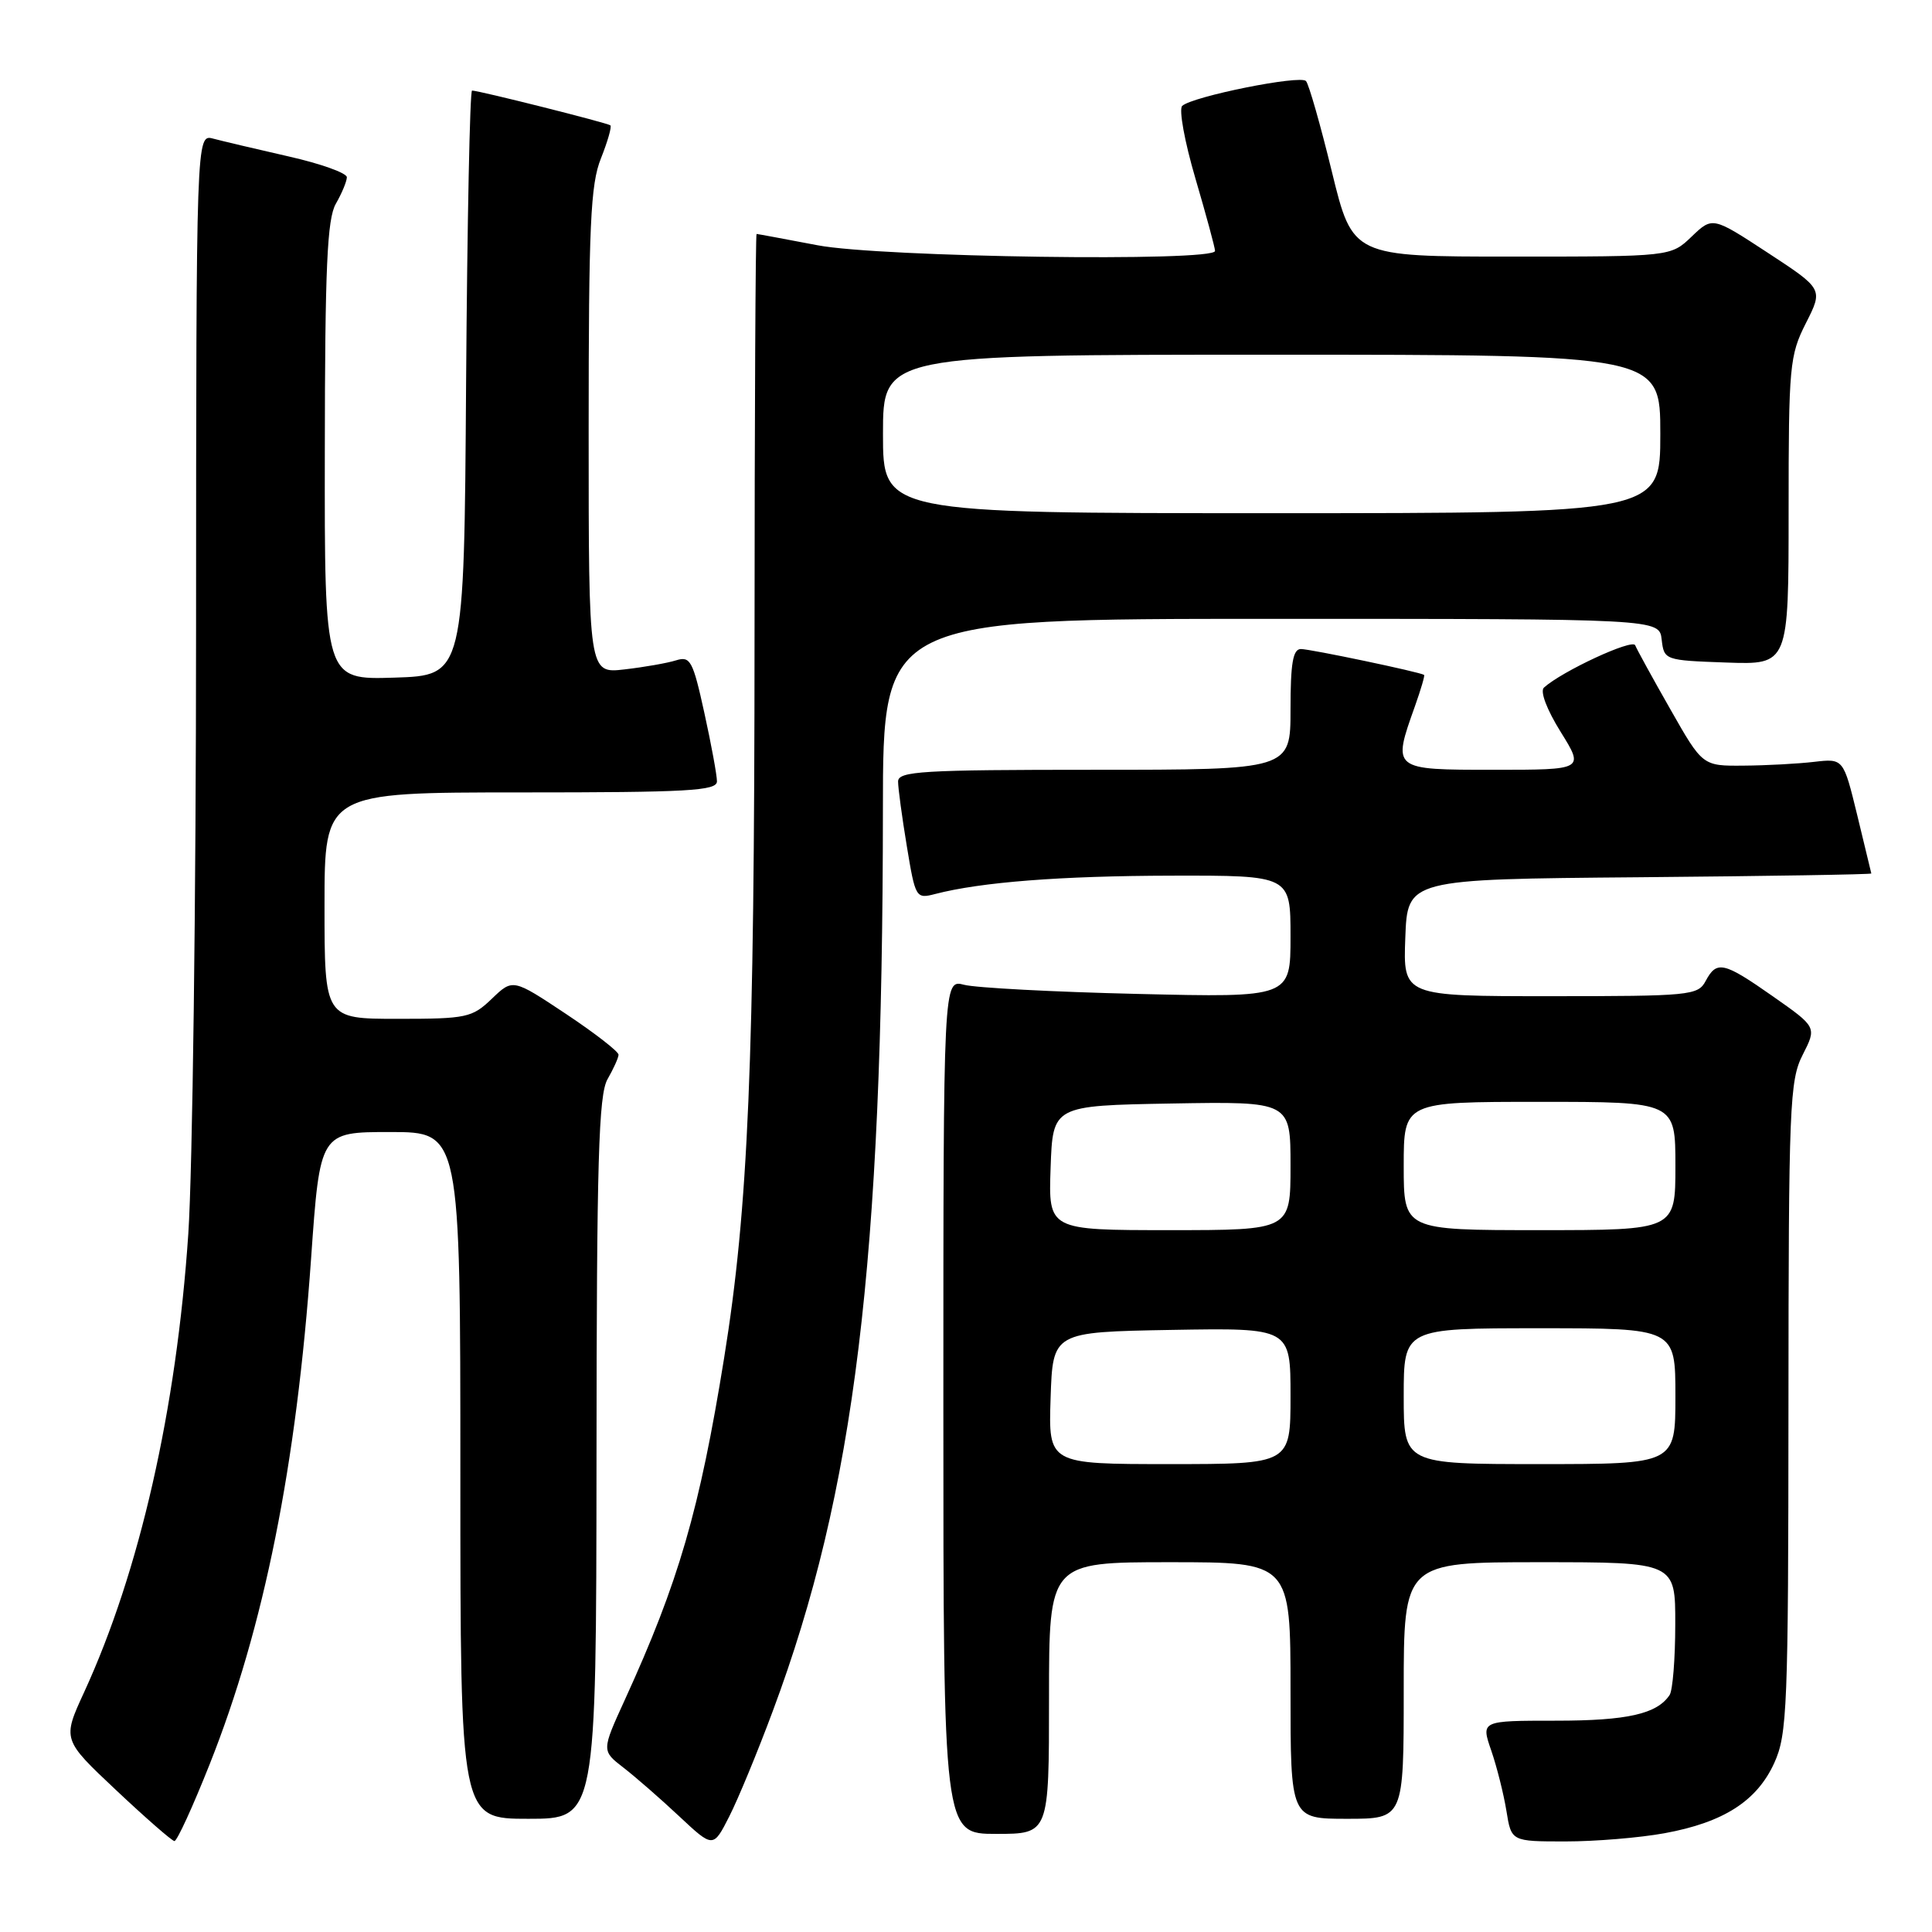 <?xml version="1.0" encoding="UTF-8" standalone="no"?>
<!DOCTYPE svg PUBLIC "-//W3C//DTD SVG 1.1//EN" "http://www.w3.org/Graphics/SVG/1.1/DTD/svg11.dtd" >
<svg xmlns="http://www.w3.org/2000/svg" xmlns:xlink="http://www.w3.org/1999/xlink" version="1.1" viewBox="0 0 256 256">
 <g >
 <path fill="currentColor"
d=" M 102.40 226.72 C 113.26 197.62 116.97 167.29 116.99 107.25 C 117.00 82.00 117.00 82.00 168.43 82.00 C 219.87 82.00 219.87 82.00 220.18 84.75 C 220.50 87.47 220.58 87.50 228.75 87.79 C 237.00 88.08 237.00 88.08 237.00 67.71 C 237.00 48.47 237.13 47.09 239.29 42.82 C 241.58 38.30 241.58 38.30 234.25 33.50 C 226.92 28.70 226.92 28.70 224.15 31.35 C 221.39 34.00 221.39 34.00 200.31 34.00 C 179.23 34.00 179.23 34.00 176.48 22.75 C 174.97 16.56 173.43 11.16 173.05 10.74 C 172.31 9.90 158.03 12.77 156.65 14.03 C 156.18 14.46 156.97 18.79 158.40 23.65 C 159.83 28.52 161.00 32.84 161.00 33.25 C 161.00 34.72 116.64 34.09 108.34 32.50 C 104.03 31.68 100.39 31.00 100.25 31.00 C 100.11 31.00 99.99 54.96 99.98 84.25 C 99.97 140.94 99.16 160.03 95.95 179.94 C 92.70 200.09 89.92 209.65 82.79 225.24 C 79.71 231.98 79.71 231.98 82.61 234.22 C 84.20 235.45 87.53 238.35 90.00 240.67 C 94.50 244.88 94.50 244.88 96.63 240.69 C 97.80 238.39 100.40 232.10 102.40 226.72 Z  M 27.79 233.75 C 35.00 215.59 39.28 194.22 41.22 166.77 C 42.40 150.00 42.40 150.00 51.70 150.00 C 61.00 150.00 61.00 150.00 61.00 195.50 C 61.00 241.00 61.00 241.00 70.00 241.00 C 79.00 241.00 79.00 241.00 79.04 193.25 C 79.06 153.74 79.32 145.07 80.50 143.00 C 81.29 141.62 81.95 140.17 81.96 139.76 C 81.98 139.35 78.84 136.91 74.98 134.34 C 67.95 129.67 67.95 129.67 65.17 132.34 C 62.55 134.85 61.83 135.00 52.70 135.00 C 43.00 135.00 43.00 135.00 43.00 120.00 C 43.00 105.00 43.00 105.00 69.00 105.00 C 91.22 105.00 95.00 104.79 95.00 103.53 C 95.00 102.72 94.25 98.64 93.33 94.46 C 91.81 87.53 91.47 86.91 89.58 87.50 C 88.44 87.86 85.36 88.40 82.75 88.70 C 78.00 89.25 78.00 89.25 78.00 57.15 C 78.00 29.84 78.24 24.43 79.63 20.98 C 80.52 18.74 81.08 16.78 80.88 16.61 C 80.48 16.28 63.45 12.00 62.55 12.00 C 62.26 12.00 61.91 29.44 61.76 50.75 C 61.50 89.50 61.50 89.50 52.25 89.79 C 43.00 90.08 43.00 90.08 43.04 59.79 C 43.06 35.41 43.35 29.01 44.50 27.00 C 45.29 25.62 45.95 24.05 45.96 23.49 C 45.98 22.94 42.51 21.69 38.25 20.73 C 33.99 19.76 29.49 18.70 28.25 18.37 C 26.00 17.77 26.00 17.77 25.98 83.13 C 25.98 119.09 25.51 155.25 24.95 163.50 C 23.38 186.77 18.50 208.23 11.15 224.22 C 8.26 230.50 8.26 230.50 15.38 237.20 C 19.30 240.89 22.78 243.93 23.11 243.95 C 23.45 243.98 25.55 239.39 27.79 233.75 Z  M 220.57 242.91 C 228.38 241.48 232.80 238.65 235.10 233.60 C 236.82 229.81 236.96 226.26 236.98 186.46 C 237.00 146.45 237.13 143.17 238.87 139.76 C 240.73 136.10 240.73 136.10 234.96 132.05 C 228.37 127.43 227.48 127.23 226.00 130.00 C 224.99 131.90 223.91 132.00 205.42 132.00 C 185.92 132.00 185.92 132.00 186.21 124.25 C 186.50 116.50 186.50 116.50 217.25 116.24 C 234.16 116.09 247.98 115.87 247.96 115.74 C 247.93 115.61 247.09 112.12 246.09 108.00 C 244.26 100.50 244.26 100.50 240.38 100.95 C 238.25 101.20 234.05 101.43 231.05 101.45 C 225.60 101.50 225.60 101.50 221.34 94.00 C 218.99 89.88 216.89 86.05 216.67 85.50 C 216.31 84.61 206.98 88.94 204.58 91.11 C 204.04 91.60 204.95 94.01 206.79 96.97 C 209.92 102.00 209.92 102.00 197.96 102.00 C 184.42 102.00 184.47 102.04 187.50 93.54 C 188.27 91.36 188.82 89.51 188.70 89.43 C 188.21 89.06 173.62 86.00 172.38 86.00 C 171.32 86.00 171.00 87.87 171.00 94.00 C 171.00 102.00 171.00 102.00 145.00 102.00 C 122.13 102.00 119.00 102.19 119.00 103.56 C 119.00 104.41 119.52 108.27 120.16 112.13 C 121.29 118.99 121.37 119.12 123.91 118.46 C 130.00 116.88 140.52 116.06 155.25 116.03 C 171.00 116.00 171.00 116.00 171.00 124.09 C 171.00 132.18 171.00 132.18 150.75 131.70 C 139.61 131.44 129.26 130.89 127.75 130.49 C 125.00 129.77 125.00 129.77 125.00 186.38 C 125.00 243.00 125.00 243.00 132.00 243.00 C 139.00 243.00 139.00 243.00 139.00 225.00 C 139.00 207.00 139.00 207.00 155.00 207.00 C 171.00 207.00 171.00 207.00 171.00 224.00 C 171.00 241.00 171.00 241.00 178.50 241.00 C 186.00 241.00 186.00 241.00 186.00 224.00 C 186.00 207.00 186.00 207.00 204.00 207.00 C 222.00 207.00 222.00 207.00 221.98 215.25 C 221.98 219.79 221.64 224.00 221.23 224.60 C 219.56 227.11 215.63 228.00 206.18 228.00 C 196.23 228.00 196.23 228.00 197.60 231.96 C 198.35 234.14 199.25 237.74 199.61 239.96 C 200.26 244.00 200.26 244.00 207.44 244.00 C 211.40 244.00 217.30 243.51 220.57 242.91 Z  M 117.00 57.50 C 117.00 47.00 117.00 47.00 168.50 47.00 C 220.00 47.00 220.00 47.00 220.00 57.50 C 220.00 68.00 220.00 68.00 168.50 68.00 C 117.00 68.00 117.00 68.00 117.00 57.50 Z  M 139.21 185.25 C 139.50 176.50 139.50 176.50 155.25 176.22 C 171.00 175.95 171.00 175.95 171.00 184.97 C 171.00 194.00 171.00 194.00 154.96 194.00 C 138.92 194.00 138.92 194.00 139.21 185.25 Z  M 186.00 185.00 C 186.00 176.00 186.00 176.00 204.00 176.00 C 222.00 176.00 222.00 176.00 222.00 185.00 C 222.00 194.00 222.00 194.00 204.00 194.00 C 186.00 194.00 186.00 194.00 186.00 185.00 Z  M 139.21 154.75 C 139.50 146.50 139.50 146.50 155.25 146.22 C 171.00 145.95 171.00 145.95 171.00 154.47 C 171.00 163.00 171.00 163.00 154.96 163.00 C 138.92 163.00 138.92 163.00 139.21 154.75 Z  M 186.00 154.50 C 186.00 146.00 186.00 146.00 204.00 146.00 C 222.00 146.00 222.00 146.00 222.00 154.50 C 222.00 163.00 222.00 163.00 204.00 163.00 C 186.00 163.00 186.00 163.00 186.00 154.50 Z "/>
</g>
</svg>